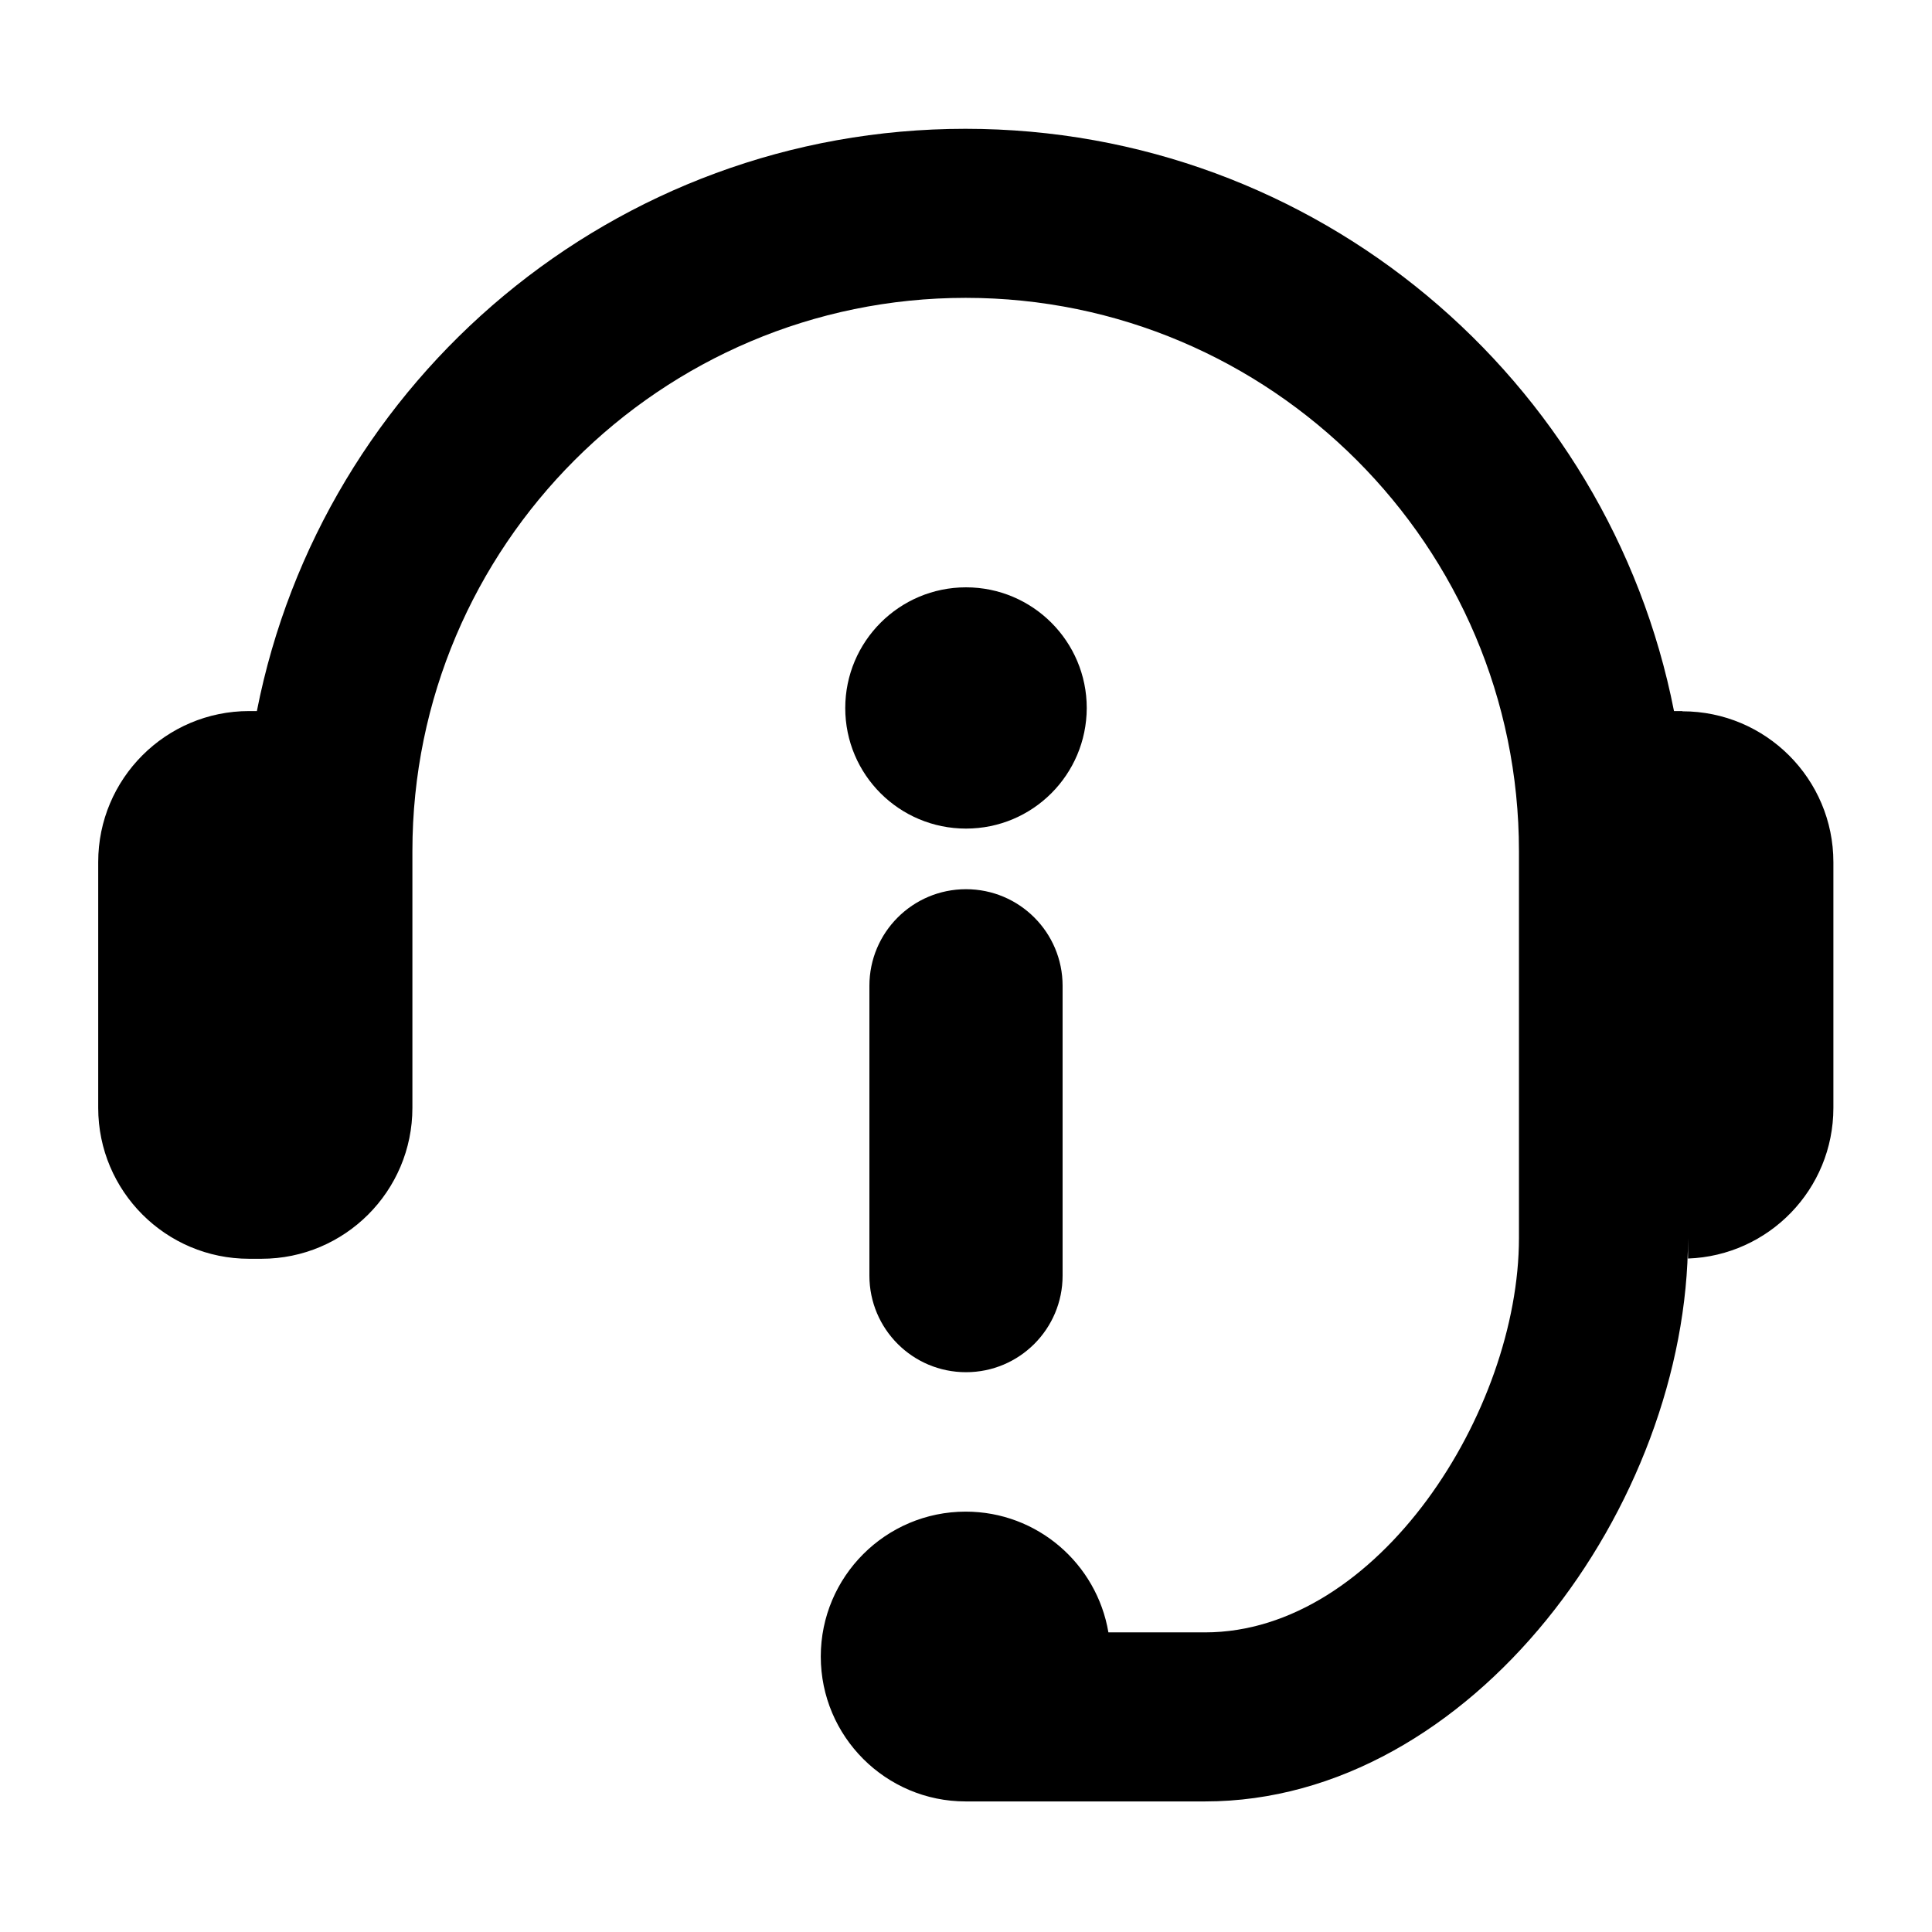 <svg width="24" height="24" viewBox="0 0 24 24" fill="none" xmlns="http://www.w3.org/2000/svg">
  <path
    d="M20.897 8.833H20.795C19.985 4.711 16.352 1.6 11.993 1.6C7.634 1.6 4.001 4.711 3.191 8.833H3.095C2.06 8.833 1.22 9.673 1.22 10.708V13.762C1.22 14.797 2.06 15.637 3.095 15.637H3.248C4.283 15.637 5.123 14.797 5.123 13.762V10.573C5.123 6.784 8.207 3.7 11.996 3.7C15.785 3.7 18.869 6.784 18.869 10.573V15.378C18.869 17.529 17.12 20.278 14.969 20.278H13.769C13.625 19.426 12.887 18.778 11.996 18.778C11.003 18.778 10.196 19.585 10.196 20.578C10.196 21.571 11.003 22.378 11.996 22.378H14.969C18.284 22.378 20.969 18.693 20.969 15.378V15.634C21.971 15.598 22.775 14.776 22.775 13.762V10.711C22.775 9.676 21.935 8.836 20.9 8.836L20.897 8.833Z"
    fill="current" />
  <path
    d="M13.5 8.796C13.5 7.968 12.828 7.296 12 7.296C11.172 7.296 10.5 7.968 10.5 8.796C10.5 9.624 11.172 10.293 12 10.293C12.828 10.293 13.497 9.624 13.5 8.796Z"
    fill="current" />
  <path
    d="M12 11.046C11.337 11.046 10.8 11.583 10.8 12.246V15.846C10.8 16.509 11.337 17.046 12 17.046C12.663 17.046 13.2 16.509 13.2 15.846V12.246C13.2 11.583 12.663 11.046 12 11.046Z"
    fill="current" />
</svg>